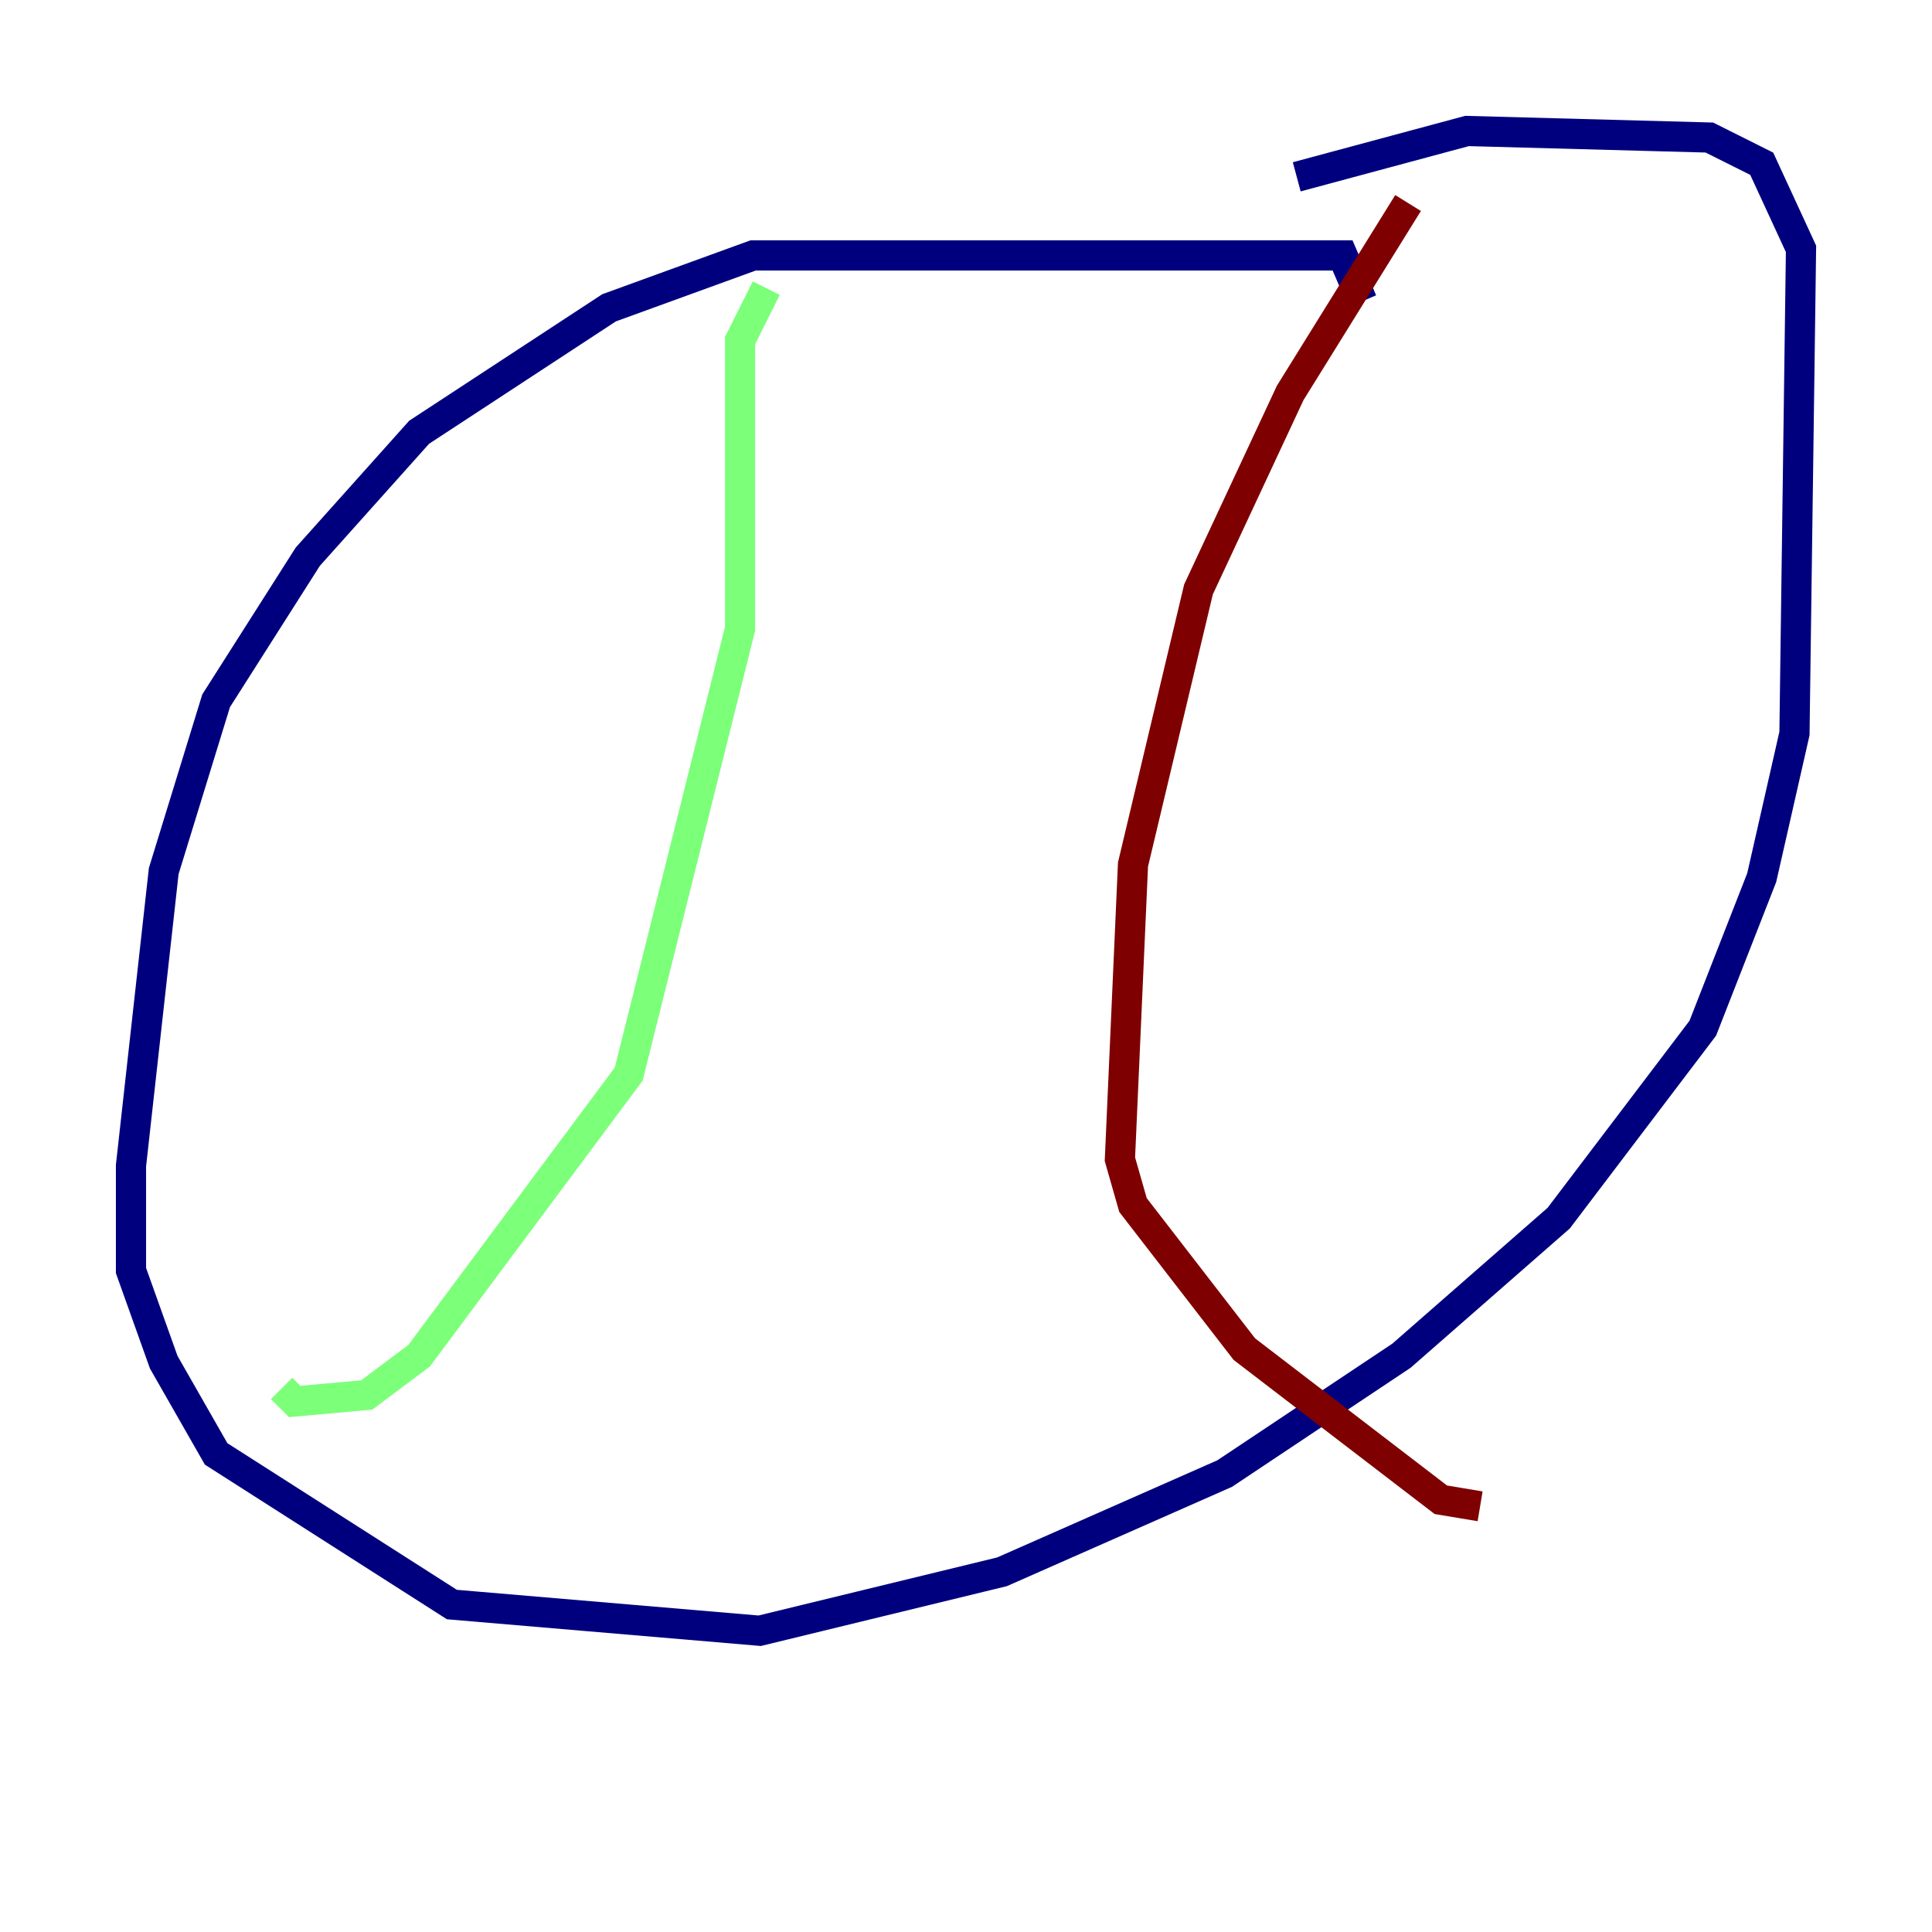 <?xml version="1.0" encoding="utf-8" ?>
<svg baseProfile="tiny" height="128" version="1.2" viewBox="0,0,128,128" width="128" xmlns="http://www.w3.org/2000/svg" xmlns:ev="http://www.w3.org/2001/xml-events" xmlns:xlink="http://www.w3.org/1999/xlink"><defs /><polyline fill="none" points="90.251,19.959 88.949,16.922 49.898,16.922 40.352,20.393 27.77,28.637 20.393,36.881 14.319,46.427 10.848,57.709 8.678,77.234 8.678,84.176 10.848,90.251 14.319,96.325 29.939,106.305 50.332,108.041 66.386,104.136 81.139,97.627 92.854,89.817 103.268,80.705 112.814,68.122 116.719,58.142 118.888,48.597 119.322,16.488 116.719,10.848 113.248,9.112 97.193,8.678 85.912,11.715" stroke="#00007f" stroke-width="2" /><polyline fill="none" points="50.766,19.091 49.031,22.563 49.031,41.654 41.654,71.159 27.77,89.817 24.298,92.42 19.525,92.854 18.658,91.986" stroke="#7cff79" stroke-width="2" /><polyline fill="none" points="93.288,13.451 85.478,26.034 79.403,39.051 75.064,57.275 74.197,76.8 75.064,79.837 82.441,89.383 95.458,99.363 98.061,99.797" stroke="#7f0000" stroke-width="2" /></svg>